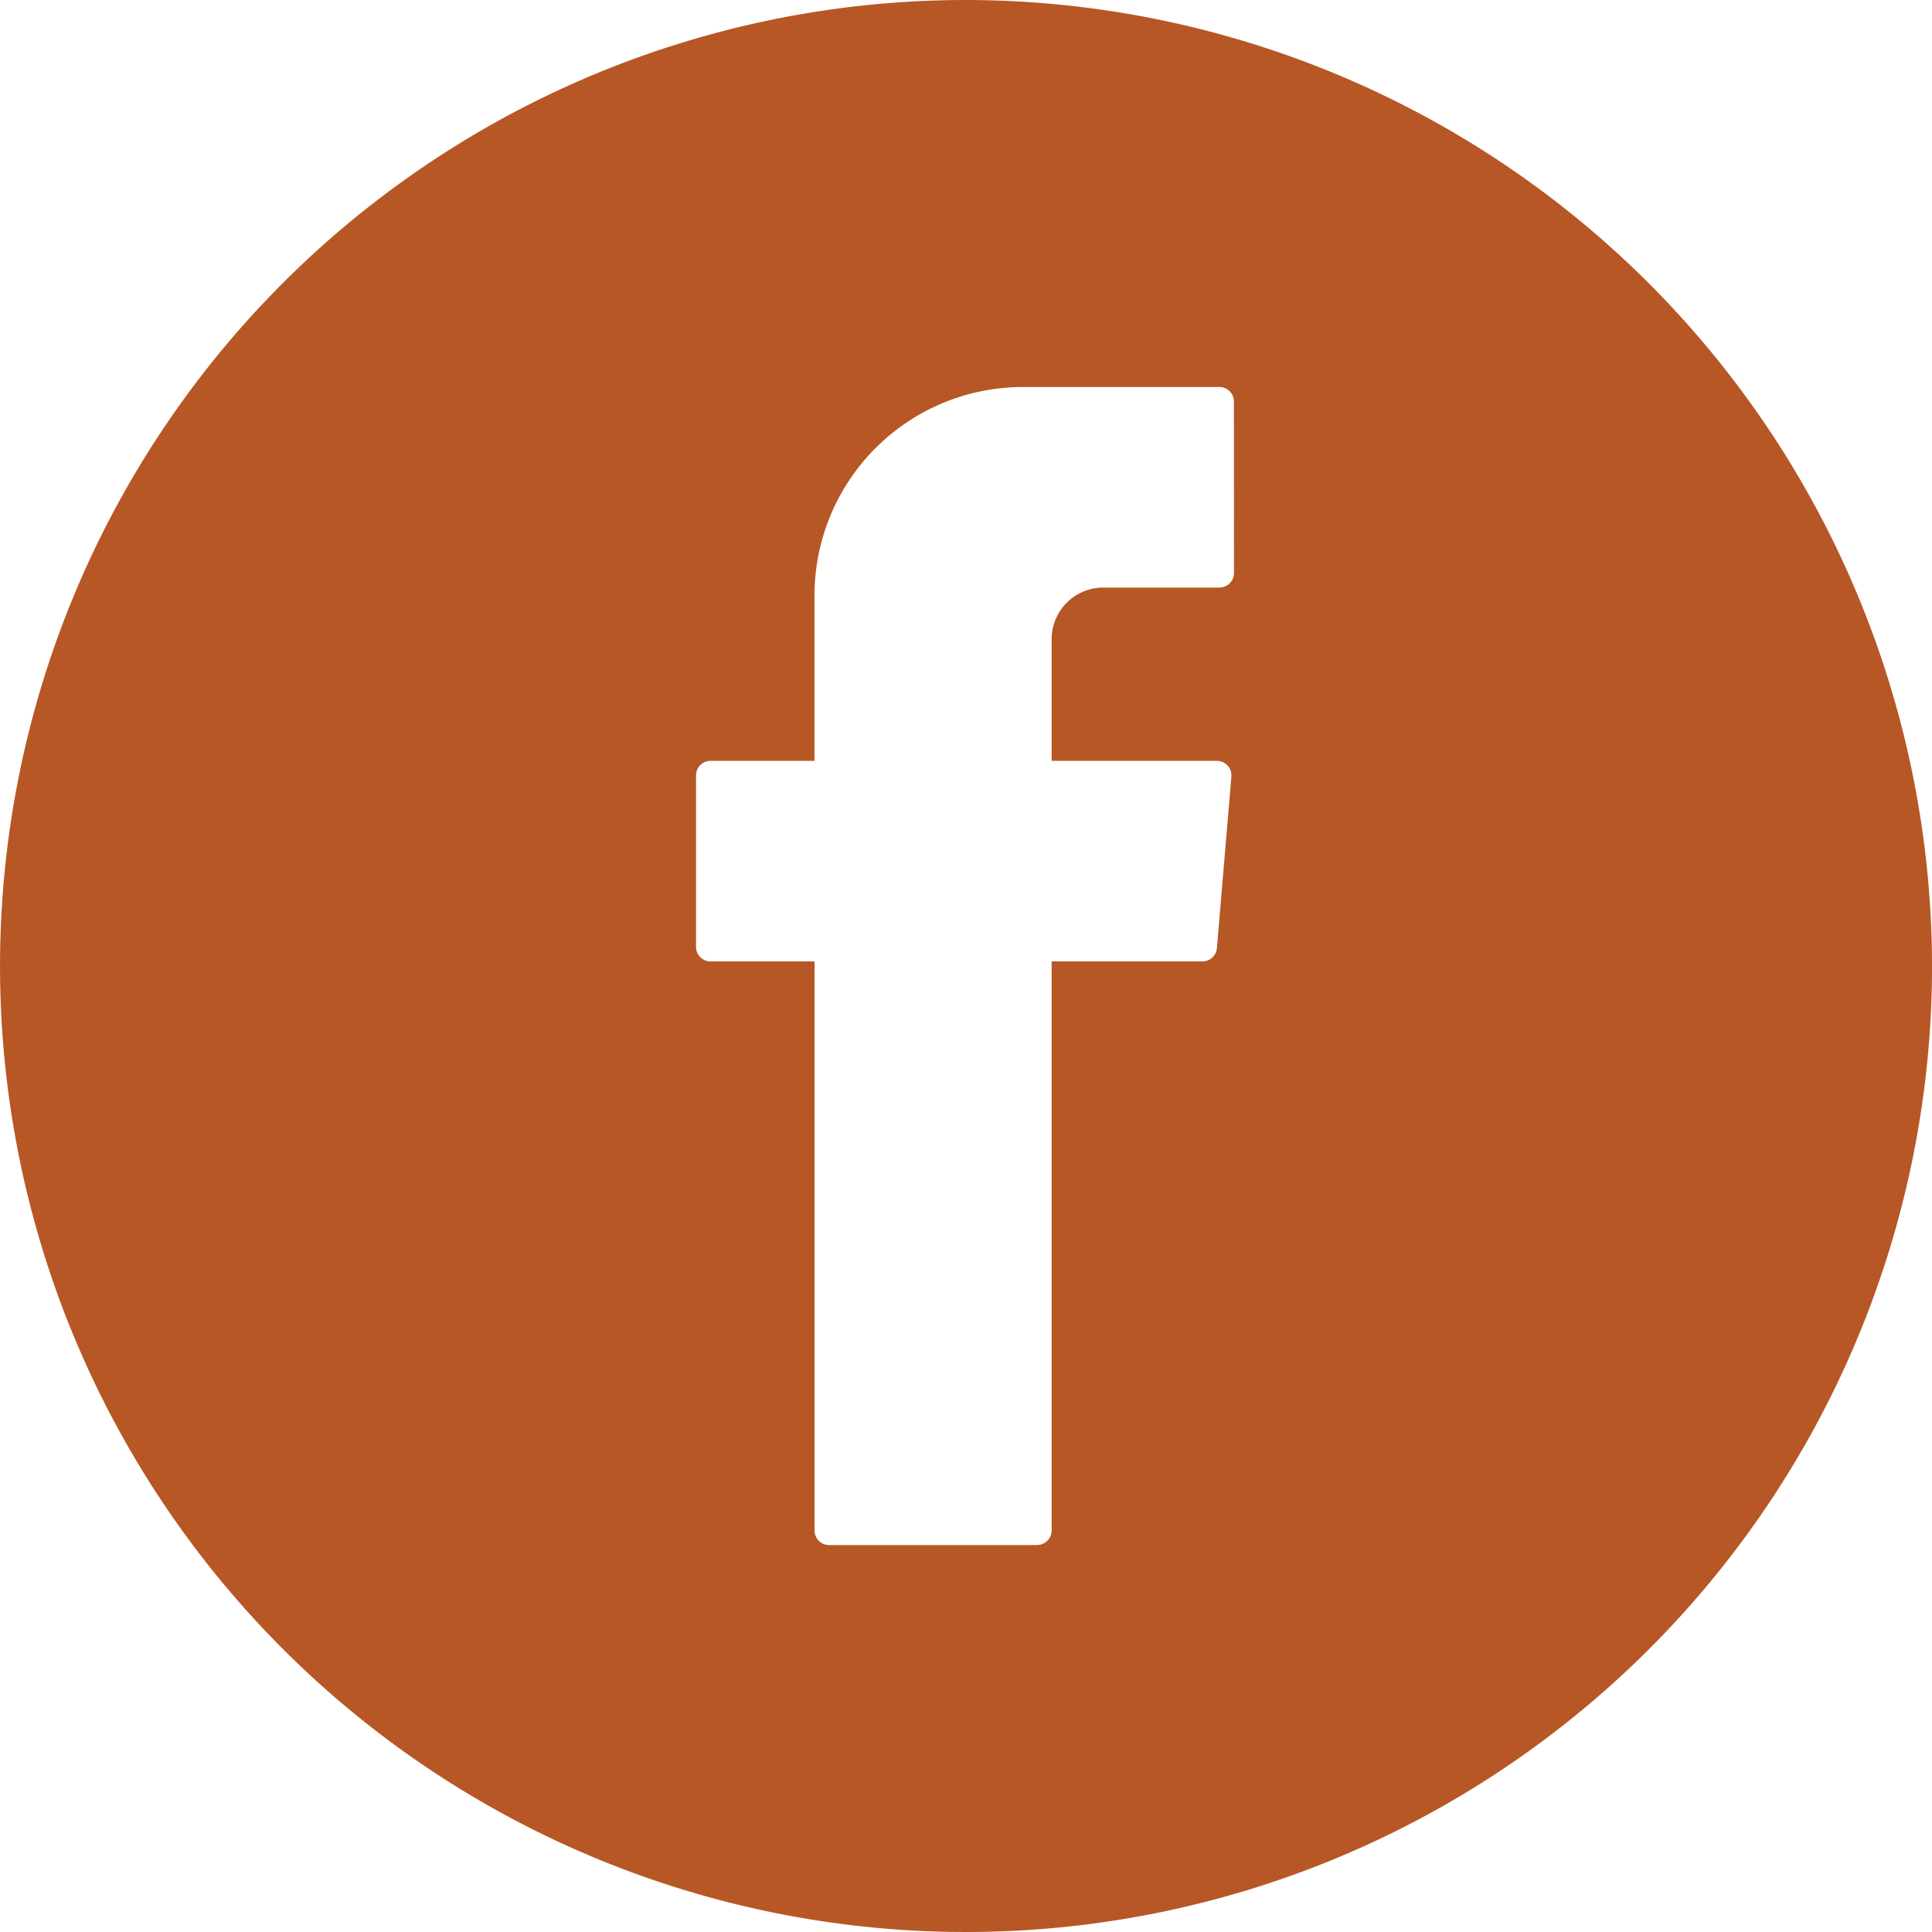 <svg xmlns="http://www.w3.org/2000/svg" width="60.146" height="60.147" viewBox="0 0 60.146 60.147">
  <path id="Facebook" d="M1429.717,983.778a30.073,30.073,0,1,0,30.074,30.073A30.107,30.107,0,0,0,1429.717,983.778Zm8.343,17.839a.454.454,0,0,1-.453.453h-3.617a1.607,1.607,0,0,0-1.607,1.607v3.787h5.143a.455.455,0,0,1,.453.492l-.451,5.338a.455.455,0,0,1-.453.415h-4.692v17.714a.456.456,0,0,1-.455.455h-6.473a.454.454,0,0,1-.453-.455v-17.714h-3.237a.454.454,0,0,1-.453-.454v-5.338a.454.454,0,0,1,.453-.453H1425v-5.146a6.492,6.492,0,0,1,6.493-6.492h6.112a.454.454,0,0,1,.453.453Z" transform="translate(-1399.644 -983.778)" fill="#b75725"/>
</svg>
